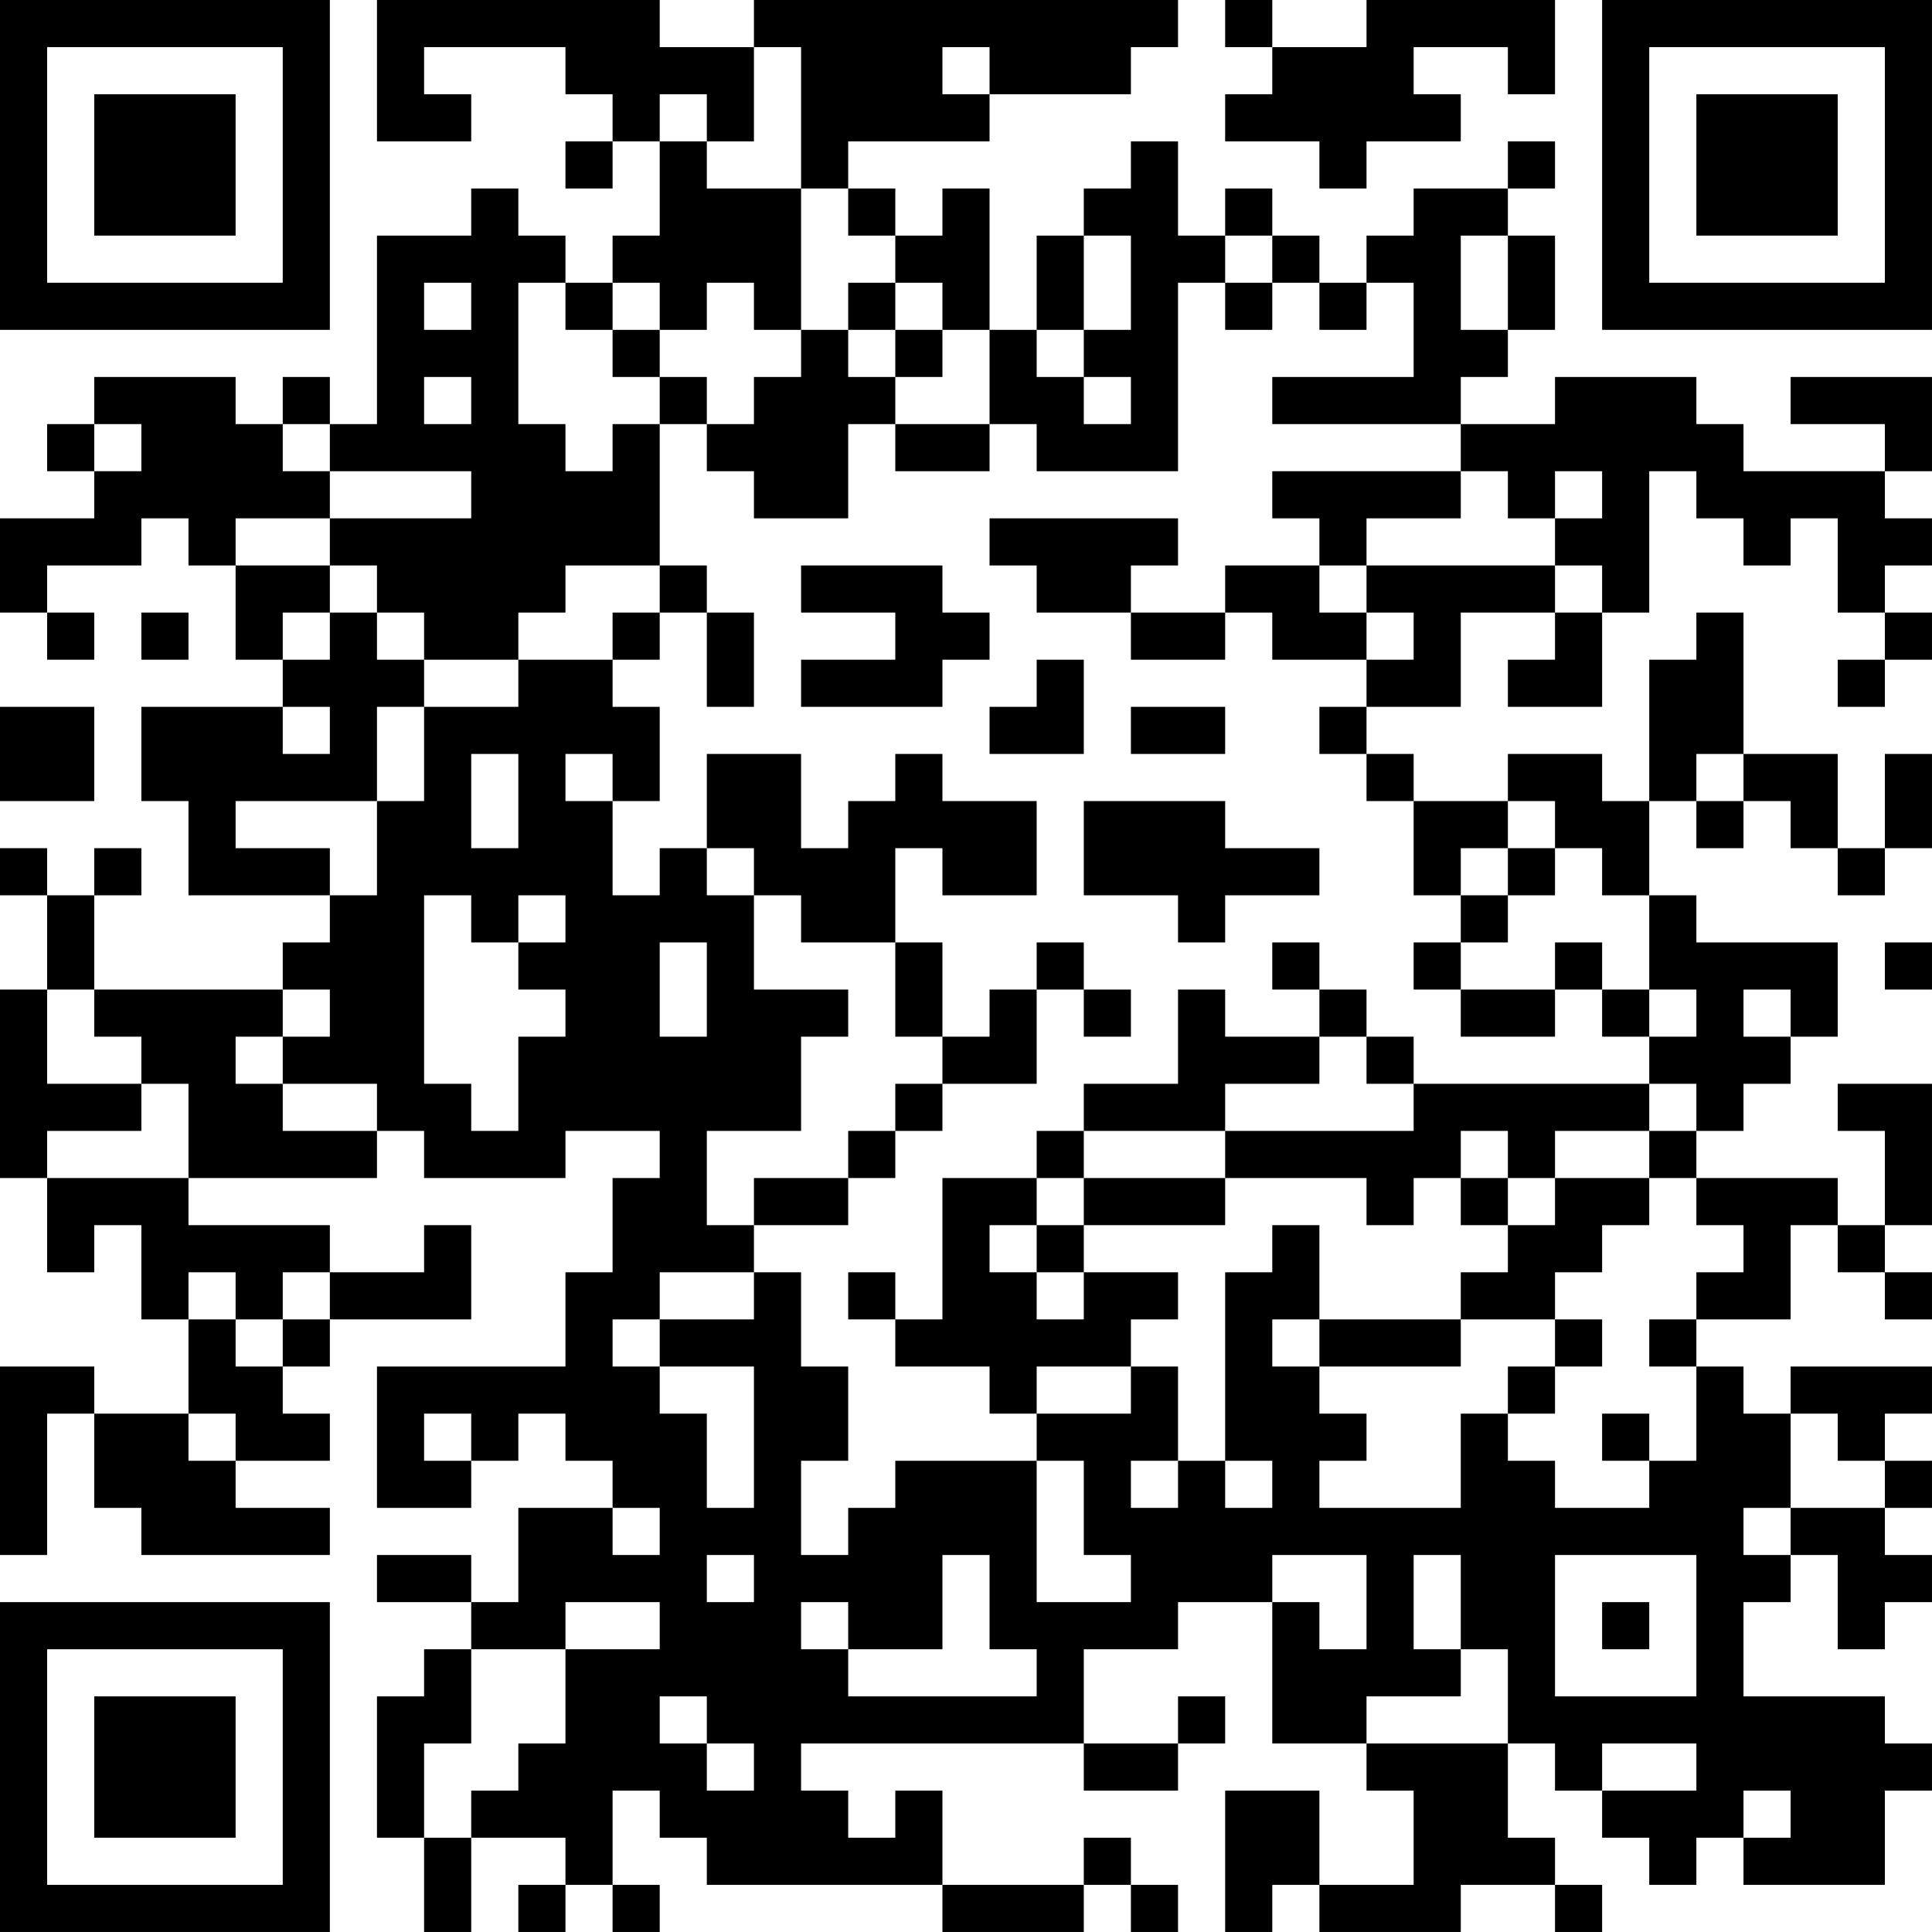 <?xml version="1.0" encoding="UTF-8"?>
<svg xmlns="http://www.w3.org/2000/svg" version="1.1" width="200" height="200" viewBox="0 0 200 200"><rect x="0" y="0" width="200" height="200" fill="#ffffff"/><g transform="scale(4.878)"><g transform="translate(0,0)"><path fill-rule="evenodd" d="M8 0L8 3L10 3L10 2L9 2L9 1L12 1L12 2L13 2L13 3L12 3L12 4L13 4L13 3L14 3L14 5L13 5L13 6L12 6L12 5L11 5L11 4L10 4L10 5L8 5L8 9L7 9L7 8L6 8L6 9L5 9L5 8L2 8L2 9L1 9L1 10L2 10L2 11L0 11L0 13L1 13L1 14L2 14L2 13L1 13L1 12L3 12L3 11L4 11L4 12L5 12L5 14L6 14L6 15L3 15L3 17L4 17L4 19L7 19L7 20L6 20L6 21L2 21L2 19L3 19L3 18L2 18L2 19L1 19L1 18L0 18L0 19L1 19L1 21L0 21L0 25L1 25L1 27L2 27L2 26L3 26L3 28L4 28L4 30L2 30L2 29L0 29L0 33L1 33L1 30L2 30L2 32L3 32L3 33L7 33L7 32L5 32L5 31L7 31L7 30L6 30L6 29L7 29L7 28L10 28L10 26L9 26L9 27L7 27L7 26L4 26L4 25L8 25L8 24L9 24L9 25L12 25L12 24L14 24L14 25L13 25L13 27L12 27L12 29L8 29L8 32L10 32L10 31L11 31L11 30L12 30L12 31L13 31L13 32L11 32L11 34L10 34L10 33L8 33L8 34L10 34L10 35L9 35L9 36L8 36L8 39L9 39L9 41L10 41L10 39L12 39L12 40L11 40L11 41L12 41L12 40L13 40L13 41L14 41L14 40L13 40L13 38L14 38L14 39L15 39L15 40L20 40L20 41L23 41L23 40L24 40L24 41L25 41L25 40L24 40L24 39L23 39L23 40L20 40L20 38L19 38L19 39L18 39L18 38L17 38L17 37L23 37L23 38L25 38L25 37L26 37L26 36L25 36L25 37L23 37L23 35L25 35L25 34L27 34L27 37L29 37L29 38L30 38L30 40L28 40L28 38L26 38L26 41L27 41L27 40L28 40L28 41L31 41L31 40L33 40L33 41L34 41L34 40L33 40L33 39L32 39L32 37L33 37L33 38L34 38L34 39L35 39L35 40L36 40L36 39L37 39L37 40L40 40L40 38L41 38L41 37L40 37L40 36L37 36L37 34L38 34L38 33L39 33L39 35L40 35L40 34L41 34L41 33L40 33L40 32L41 32L41 31L40 31L40 30L41 30L41 29L38 29L38 30L37 30L37 29L36 29L36 28L38 28L38 26L39 26L39 27L40 27L40 28L41 28L41 27L40 27L40 26L41 26L41 23L39 23L39 24L40 24L40 26L39 26L39 25L36 25L36 24L37 24L37 23L38 23L38 22L39 22L39 20L36 20L36 19L35 19L35 17L36 17L36 18L37 18L37 17L38 17L38 18L39 18L39 19L40 19L40 18L41 18L41 16L40 16L40 18L39 18L39 16L37 16L37 13L36 13L36 14L35 14L35 17L34 17L34 16L32 16L32 17L30 17L30 16L29 16L29 15L31 15L31 13L33 13L33 14L32 14L32 15L34 15L34 13L35 13L35 10L36 10L36 11L37 11L37 12L38 12L38 11L39 11L39 13L40 13L40 14L39 14L39 15L40 15L40 14L41 14L41 13L40 13L40 12L41 12L41 11L40 11L40 10L41 10L41 8L38 8L38 9L40 9L40 10L37 10L37 9L36 9L36 8L33 8L33 9L31 9L31 8L32 8L32 7L33 7L33 5L32 5L32 4L33 4L33 3L32 3L32 4L30 4L30 5L29 5L29 6L28 6L28 5L27 5L27 4L26 4L26 5L25 5L25 3L24 3L24 4L23 4L23 5L22 5L22 7L21 7L21 4L20 4L20 5L19 5L19 4L18 4L18 3L21 3L21 2L24 2L24 1L25 1L25 0L16 0L16 1L14 1L14 0ZM26 0L26 1L27 1L27 2L26 2L26 3L28 3L28 4L29 4L29 3L31 3L31 2L30 2L30 1L32 1L32 2L33 2L33 0L29 0L29 1L27 1L27 0ZM16 1L16 3L15 3L15 2L14 2L14 3L15 3L15 4L17 4L17 7L16 7L16 6L15 6L15 7L14 7L14 6L13 6L13 7L12 7L12 6L11 6L11 9L12 9L12 10L13 10L13 9L14 9L14 12L12 12L12 13L11 13L11 14L9 14L9 13L8 13L8 12L7 12L7 11L10 11L10 10L7 10L7 9L6 9L6 10L7 10L7 11L5 11L5 12L7 12L7 13L6 13L6 14L7 14L7 13L8 13L8 14L9 14L9 15L8 15L8 17L5 17L5 18L7 18L7 19L8 19L8 17L9 17L9 15L11 15L11 14L13 14L13 15L14 15L14 17L13 17L13 16L12 16L12 17L13 17L13 19L14 19L14 18L15 18L15 19L16 19L16 21L18 21L18 22L17 22L17 24L15 24L15 26L16 26L16 27L14 27L14 28L13 28L13 29L14 29L14 30L15 30L15 32L16 32L16 29L14 29L14 28L16 28L16 27L17 27L17 29L18 29L18 31L17 31L17 33L18 33L18 32L19 32L19 31L22 31L22 34L24 34L24 33L23 33L23 31L22 31L22 30L24 30L24 29L25 29L25 31L24 31L24 32L25 32L25 31L26 31L26 32L27 32L27 31L26 31L26 27L27 27L27 26L28 26L28 28L27 28L27 29L28 29L28 30L29 30L29 31L28 31L28 32L31 32L31 30L32 30L32 31L33 31L33 32L35 32L35 31L36 31L36 29L35 29L35 28L36 28L36 27L37 27L37 26L36 26L36 25L35 25L35 24L36 24L36 23L35 23L35 22L36 22L36 21L35 21L35 19L34 19L34 18L33 18L33 17L32 17L32 18L31 18L31 19L30 19L30 17L29 17L29 16L28 16L28 15L29 15L29 14L30 14L30 13L29 13L29 12L33 12L33 13L34 13L34 12L33 12L33 11L34 11L34 10L33 10L33 11L32 11L32 10L31 10L31 9L27 9L27 8L30 8L30 6L29 6L29 7L28 7L28 6L27 6L27 5L26 5L26 6L25 6L25 10L22 10L22 9L21 9L21 7L20 7L20 6L19 6L19 5L18 5L18 4L17 4L17 1ZM20 1L20 2L21 2L21 1ZM23 5L23 7L22 7L22 8L23 8L23 9L24 9L24 8L23 8L23 7L24 7L24 5ZM31 5L31 7L32 7L32 5ZM9 6L9 7L10 7L10 6ZM18 6L18 7L17 7L17 8L16 8L16 9L15 9L15 8L14 8L14 7L13 7L13 8L14 8L14 9L15 9L15 10L16 10L16 11L18 11L18 9L19 9L19 10L21 10L21 9L19 9L19 8L20 8L20 7L19 7L19 6ZM26 6L26 7L27 7L27 6ZM18 7L18 8L19 8L19 7ZM9 8L9 9L10 9L10 8ZM2 9L2 10L3 10L3 9ZM27 10L27 11L28 11L28 12L26 12L26 13L24 13L24 12L25 12L25 11L21 11L21 12L22 12L22 13L24 13L24 14L26 14L26 13L27 13L27 14L29 14L29 13L28 13L28 12L29 12L29 11L31 11L31 10ZM14 12L14 13L13 13L13 14L14 14L14 13L15 13L15 15L16 15L16 13L15 13L15 12ZM17 12L17 13L19 13L19 14L17 14L17 15L20 15L20 14L21 14L21 13L20 13L20 12ZM3 13L3 14L4 14L4 13ZM22 14L22 15L21 15L21 16L23 16L23 14ZM0 15L0 17L2 17L2 15ZM6 15L6 16L7 16L7 15ZM24 15L24 16L26 16L26 15ZM10 16L10 18L11 18L11 16ZM15 16L15 18L16 18L16 19L17 19L17 20L19 20L19 22L20 22L20 23L19 23L19 24L18 24L18 25L16 25L16 26L18 26L18 25L19 25L19 24L20 24L20 23L22 23L22 21L23 21L23 22L24 22L24 21L23 21L23 20L22 20L22 21L21 21L21 22L20 22L20 20L19 20L19 18L20 18L20 19L22 19L22 17L20 17L20 16L19 16L19 17L18 17L18 18L17 18L17 16ZM36 16L36 17L37 17L37 16ZM23 17L23 19L25 19L25 20L26 20L26 19L28 19L28 18L26 18L26 17ZM32 18L32 19L31 19L31 20L30 20L30 21L31 21L31 22L33 22L33 21L34 21L34 22L35 22L35 21L34 21L34 20L33 20L33 21L31 21L31 20L32 20L32 19L33 19L33 18ZM9 19L9 23L10 23L10 24L11 24L11 22L12 22L12 21L11 21L11 20L12 20L12 19L11 19L11 20L10 20L10 19ZM14 20L14 22L15 22L15 20ZM27 20L27 21L28 21L28 22L26 22L26 21L25 21L25 23L23 23L23 24L22 24L22 25L20 25L20 28L19 28L19 27L18 27L18 28L19 28L19 29L21 29L21 30L22 30L22 29L24 29L24 28L25 28L25 27L23 27L23 26L26 26L26 25L29 25L29 26L30 26L30 25L31 25L31 26L32 26L32 27L31 27L31 28L28 28L28 29L31 29L31 28L33 28L33 29L32 29L32 30L33 30L33 29L34 29L34 28L33 28L33 27L34 27L34 26L35 26L35 25L33 25L33 24L35 24L35 23L30 23L30 22L29 22L29 21L28 21L28 20ZM40 20L40 21L41 21L41 20ZM1 21L1 23L3 23L3 24L1 24L1 25L4 25L4 23L3 23L3 22L2 22L2 21ZM6 21L6 22L5 22L5 23L6 23L6 24L8 24L8 23L6 23L6 22L7 22L7 21ZM37 21L37 22L38 22L38 21ZM28 22L28 23L26 23L26 24L23 24L23 25L22 25L22 26L21 26L21 27L22 27L22 28L23 28L23 27L22 27L22 26L23 26L23 25L26 25L26 24L30 24L30 23L29 23L29 22ZM31 24L31 25L32 25L32 26L33 26L33 25L32 25L32 24ZM4 27L4 28L5 28L5 29L6 29L6 28L7 28L7 27L6 27L6 28L5 28L5 27ZM4 30L4 31L5 31L5 30ZM9 30L9 31L10 31L10 30ZM34 30L34 31L35 31L35 30ZM38 30L38 32L37 32L37 33L38 33L38 32L40 32L40 31L39 31L39 30ZM13 32L13 33L14 33L14 32ZM15 33L15 34L16 34L16 33ZM20 33L20 35L18 35L18 34L17 34L17 35L18 35L18 36L22 36L22 35L21 35L21 33ZM27 33L27 34L28 34L28 35L29 35L29 33ZM30 33L30 35L31 35L31 36L29 36L29 37L32 37L32 35L31 35L31 33ZM33 33L33 36L36 36L36 33ZM12 34L12 35L10 35L10 37L9 37L9 39L10 39L10 38L11 38L11 37L12 37L12 35L14 35L14 34ZM34 34L34 35L35 35L35 34ZM14 36L14 37L15 37L15 38L16 38L16 37L15 37L15 36ZM34 37L34 38L36 38L36 37ZM37 38L37 39L38 39L38 38ZM0 0L0 7L7 7L7 0ZM1 1L1 6L6 6L6 1ZM2 2L2 5L5 5L5 2ZM34 0L34 7L41 7L41 0ZM35 1L35 6L40 6L40 1ZM36 2L36 5L39 5L39 2ZM0 34L0 41L7 41L7 34ZM1 35L1 40L6 40L6 35ZM2 36L2 39L5 39L5 36Z" fill="#000000"/></g></g></svg>
